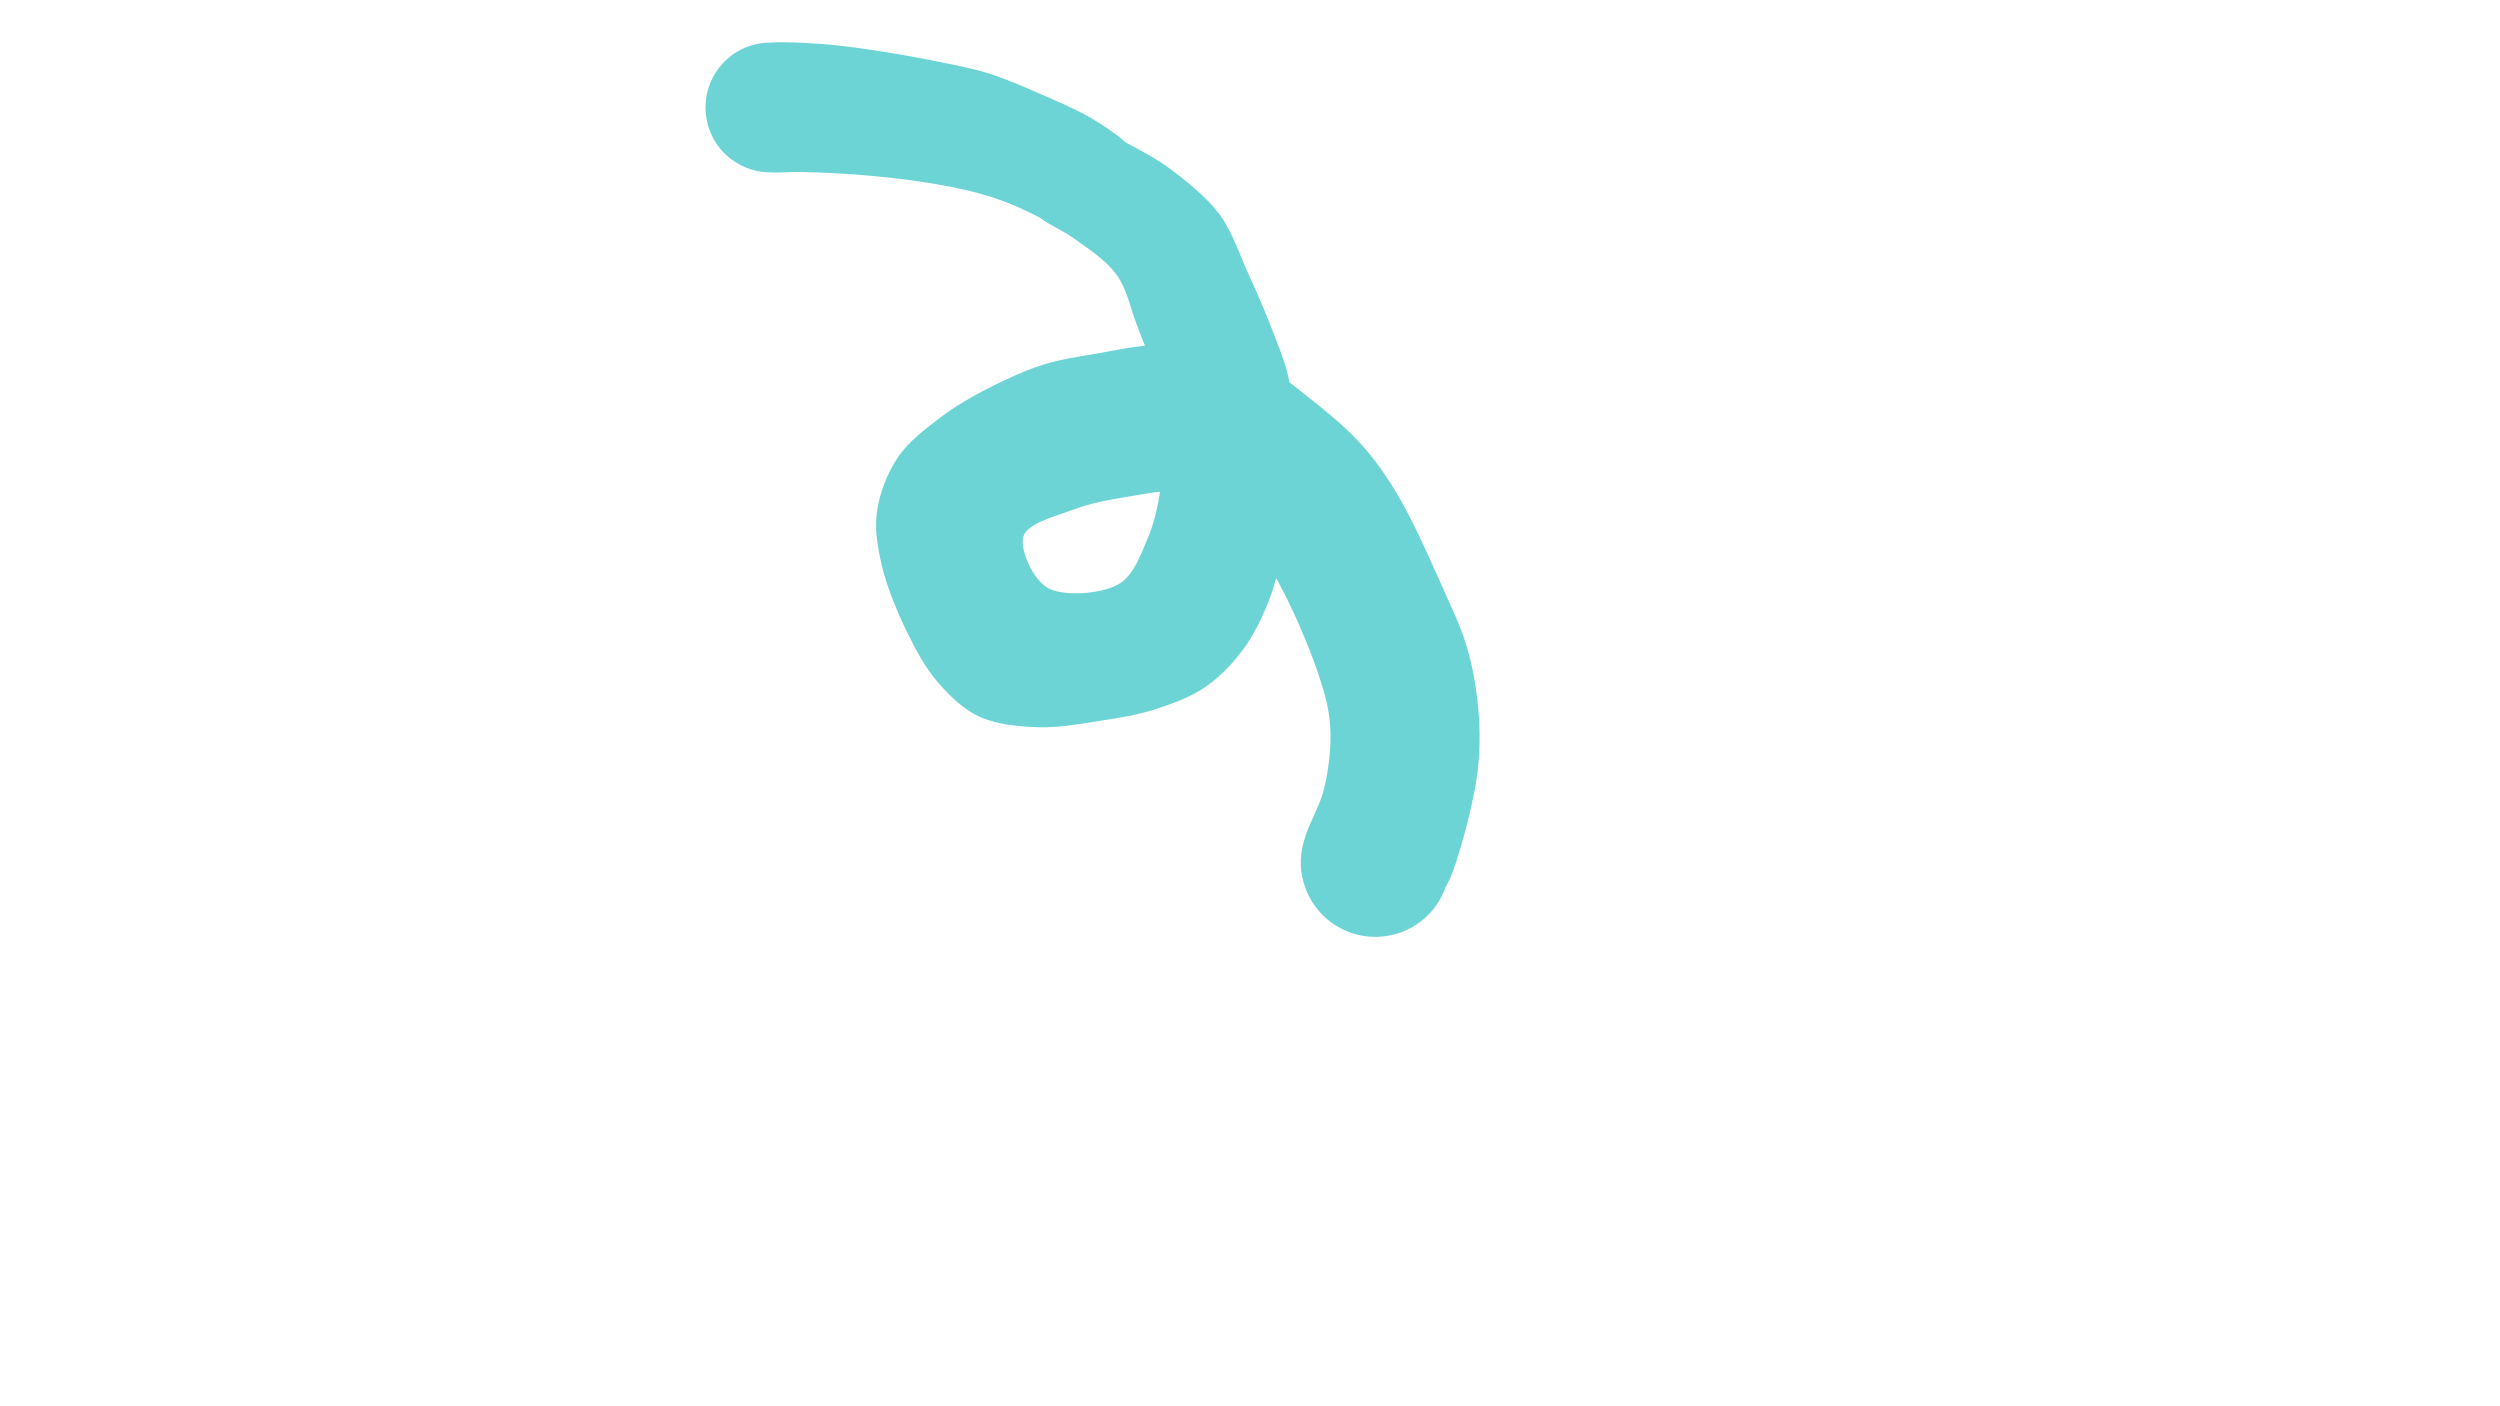 <svg xmlns="http://www.w3.org/2000/svg" xmlns:xlink="http://www.w3.org/1999/xlink" width="1920" zoomAndPan="magnify" viewBox="0 0 1440 810" height="1080" preserveAspectRatio="xMidYMid meet" version="1.0"><defs><clipPath id="aaf5c4d9b6"><path d="M 504 71.625 L 853 71.625 L 853 540 L 504 540 Z M 504 71.625 " clipRule="nonzero"/></clipPath><clipPath id="0436b7a4f0"><path d="M 635.102 75.227 C 655.574 85.727 666 91.199 674.625 97.727 C 684.148 104.926 695.102 113.625 702.523 123.602 C 709.875 133.574 714.074 146.773 719.023 157.648 C 723.449 167.324 727.273 175.875 731.023 185.551 C 735 195.824 739.801 206.773 742.199 217.648 C 744.523 228.375 744.602 239.477 745.273 250.352 C 745.949 261.148 747.074 272.176 746.102 282.824 C 745.125 293.324 742.051 303.375 739.574 313.648 C 737.102 324.148 735.074 335.176 731.176 345.148 C 727.352 354.977 722.699 364.875 716.625 373.273 C 710.625 381.523 703.273 389.398 694.949 395.25 C 686.477 401.176 676.273 405 666.148 408.301 C 655.727 411.75 644.398 413.551 633.148 415.273 C 621.523 417.074 609.148 419.324 597.449 418.875 C 586.051 418.426 573.523 417.227 563.773 412.648 C 554.551 408.301 546.977 400.801 540.148 392.926 C 532.875 384.523 527.25 373.949 522 363.148 C 516.375 351.523 510.602 337.426 507.824 325.273 C 505.426 314.699 503.699 304.801 505.125 294.75 C 506.625 284.176 511.051 272.477 517.199 263.398 C 523.352 254.25 533.324 246.824 542.102 240.148 C 550.5 233.773 559.199 228.824 568.648 223.949 C 578.699 218.773 589.949 213.523 600.824 210.074 C 611.324 206.773 622.273 205.352 632.773 203.477 C 642.977 201.676 652.801 199.5 663 198.898 C 673.273 198.301 683.852 198.301 694.199 199.949 C 704.773 201.602 716.023 204.449 725.773 209.102 C 735.523 213.824 743.625 220.949 752.699 228.074 C 762.75 236.023 774.227 245.176 783.074 254.852 C 791.477 264 797.625 272.699 804.676 284.398 C 813.75 299.551 824.102 322.949 831.301 339.148 C 836.926 351.75 841.727 361.727 845.102 373.273 C 848.398 384.523 850.352 396.301 851.398 407.551 C 852.449 418.273 852.523 428.625 851.625 439.125 C 850.727 449.625 848.551 460.051 846.074 470.477 C 843.523 481.199 839.324 495.523 836.551 502.727 C 835.125 506.551 834.148 508.125 832.574 511.199 C 830.699 514.949 828.75 519.75 825.898 523.352 C 823.051 526.949 819.449 530.25 815.625 532.727 C 811.801 535.199 807.301 537.148 802.875 538.273 C 798.449 539.398 793.648 539.852 789.074 539.551 C 784.5 539.25 779.699 538.051 775.5 536.25 C 771.301 534.449 767.176 531.898 763.801 528.898 C 760.352 525.898 757.352 522.074 755.023 518.102 C 752.773 514.125 750.977 509.625 750.074 505.125 C 749.176 500.625 749.023 495.75 749.625 491.25 C 750.227 486.676 751.574 482.023 753.602 477.898 C 755.625 473.773 758.398 469.801 761.625 466.574 C 764.852 463.352 768.75 460.426 772.801 458.398 C 776.852 456.301 781.574 454.875 786.074 454.199 C 790.574 453.523 795.449 453.676 799.949 454.5 C 804.449 455.324 809.102 456.898 813.074 459.148 C 817.051 461.324 820.875 464.398 823.949 467.773 C 827.023 471.148 829.648 475.273 831.523 479.477 C 833.324 483.676 834.602 488.324 834.977 492.898 C 835.352 497.477 834.977 502.352 833.926 506.773 C 832.875 511.199 830.926 515.699 828.523 519.602 C 826.125 523.426 822.898 527.102 819.375 529.949 C 815.852 532.875 811.574 535.273 807.301 536.926 C 803.023 538.5 798.227 539.477 793.648 539.625 C 789.074 539.773 784.273 539.102 779.926 537.824 C 775.574 536.551 771.148 534.375 767.398 531.75 C 763.648 529.125 760.199 525.676 757.5 522 C 754.801 518.324 752.625 513.977 751.273 509.625 C 749.926 505.273 749.176 500.477 749.25 495.898 C 749.324 491.324 750.301 487.5 751.801 482.176 C 753.977 474.375 760.273 464.25 762.676 454.199 C 765.301 443.25 766.949 430.125 766.199 418.648 C 765.523 407.625 762.898 398.551 758.773 386.477 C 753.074 369.676 741.676 343.574 732.227 328.199 C 725.176 316.801 718.648 308.176 710.102 300.676 C 701.852 293.477 692.102 286.199 681.977 283.801 C 671.773 281.398 659.852 284.551 649.125 286.199 C 638.625 287.852 628.125 289.801 618.227 293.551 C 608.25 297.301 592.125 301.273 589.574 308.699 C 587.023 316.199 594.898 333.375 603 338.324 C 612.148 343.949 634.5 342.227 644.398 336.449 C 653.023 331.426 657.148 319.273 661.273 309.602 C 665.477 299.699 667.574 288.148 669 277.5 C 670.352 267.301 670.426 257.176 669.824 247.051 C 669.148 236.773 667.648 226.273 665.102 216.227 C 662.625 206.25 658.426 196.648 654.75 186.977 C 651.074 177.301 649.125 166.5 643.199 158.324 C 637.199 149.926 626.551 143.102 618.676 137.398 C 612.148 132.676 603.977 129.375 599.852 125.926 C 597.449 123.898 596.324 122.324 594.898 120.301 C 593.477 118.273 592.352 115.949 591.449 113.625 C 590.551 111.301 589.949 108.824 589.648 106.352 C 589.352 103.875 589.426 101.324 589.727 98.852 C 590.023 96.375 590.625 93.898 591.523 91.574 C 592.426 89.25 593.625 87 595.051 84.977 C 596.477 82.949 598.125 81 600 79.352 C 601.875 77.699 604.051 76.273 606.227 75.148 C 608.398 74.023 610.801 73.125 613.199 72.523 C 615.602 71.926 618.227 71.625 620.699 71.625 C 623.176 71.625 625.727 71.926 628.125 72.523 C 630.523 73.125 635.102 75.227 635.102 75.227 " clipRule="nonzero"/></clipPath><clipPath id="620753c2a1"><path d="M 406 24 L 657.676 24 L 657.676 136 L 406 136 Z M 406 24 " clipRule="nonzero"/></clipPath><clipPath id="1f3865cb8f"><path d="M 609 130.727 C 586.273 118.125 574.352 114.227 563.852 111.375 C 553.199 108.449 542.25 106.5 531.148 104.773 C 519.75 102.977 507.898 101.773 496.199 100.801 C 484.5 99.824 470.773 99.227 461.102 99.074 C 454.273 98.926 448.875 99.676 443.625 99.301 C 439.273 98.926 435.449 98.551 431.699 97.273 C 427.949 96 424.125 93.977 420.977 91.574 C 417.824 89.176 414.898 86.102 412.727 82.801 C 410.477 79.5 408.75 75.602 407.699 71.773 C 406.648 67.949 406.199 63.676 406.426 59.699 C 406.648 55.727 407.551 51.602 409.051 47.926 C 410.551 44.25 412.727 40.574 415.352 37.574 C 417.898 34.574 421.125 31.801 424.574 29.773 C 428.023 27.75 432 26.176 435.898 25.352 C 439.801 24.523 444 24.301 447.977 24.75 C 451.949 25.199 456 26.398 459.602 28.051 C 463.199 29.773 466.727 32.102 469.574 34.875 C 472.426 37.648 474.977 41.023 476.852 44.551 C 478.727 48.074 480.074 52.125 480.676 56.023 C 481.273 59.926 481.273 64.199 480.602 68.102 C 479.926 72 478.574 76.051 476.699 79.574 C 474.824 83.102 472.273 86.477 469.352 89.176 C 466.426 91.875 462.898 94.273 459.301 95.926 C 455.699 97.574 451.648 98.625 447.676 99.074 C 443.699 99.523 439.5 99.301 435.602 98.398 C 431.699 97.5 427.801 95.926 424.352 93.824 C 420.977 91.801 417.676 89.023 415.125 86.023 C 412.574 82.949 410.398 79.273 408.977 75.602 C 407.551 71.852 406.648 67.727 406.426 63.75 C 406.199 59.773 406.727 55.574 407.773 51.75 C 408.824 47.926 410.625 44.102 412.875 40.801 C 415.125 37.5 418.051 34.426 421.273 32.023 C 424.426 29.625 428.25 27.676 432 26.398 C 435.75 25.125 439.051 24.824 443.926 24.523 C 451.426 24 463.051 24.602 472.727 25.273 C 482.699 26.023 492.375 27.301 502.875 28.875 C 514.426 30.602 527.551 32.926 539.102 35.25 C 549.75 37.426 559.727 39.227 569.699 42.375 C 579.676 45.523 589.273 49.801 598.949 54 C 608.852 58.273 619.801 62.926 628.5 68.023 C 636 72.449 644.398 78.148 648.523 82.199 C 650.852 84.449 651.824 86.102 653.102 88.273 C 654.375 90.449 655.426 92.852 656.102 95.25 C 656.773 97.648 657.227 100.273 657.301 102.75 C 657.375 105.301 657.227 107.852 656.699 110.324 C 656.176 112.801 655.352 115.273 654.301 117.523 C 653.25 119.773 651.824 122.023 650.25 123.977 C 648.676 125.926 646.801 127.727 644.773 129.227 C 642.75 130.727 640.5 132.074 638.176 133.051 C 635.852 134.023 633.375 134.773 630.898 135.148 C 628.426 135.523 625.801 135.676 623.324 135.449 C 620.852 135.227 618.301 134.773 615.898 133.949 C 613.5 133.125 609 130.648 609 130.648 " clipRule="nonzero"/></clipPath></defs><g clip-path="url(#aaf5c4d9b6)"><g clip-path="url(#0436b7a4f0)"><path fill="#6cd4d5" d="M 502.125 68.625 L 854.625 68.625 L 854.625 542.625 L 502.125 542.625 Z M 502.125 68.625 " fillOpacity="1" fillRule="nonzero"/></g></g><g clip-path="url(#620753c2a1)"><g clip-path="url(#1f3865cb8f)"><path fill="#6cd4d5" d="M 403.426 21.523 L 660.676 21.523 L 660.676 138.523 L 403.426 138.523 Z M 403.426 21.523 " fillOpacity="1" fillRule="nonzero"/></g></g></svg>